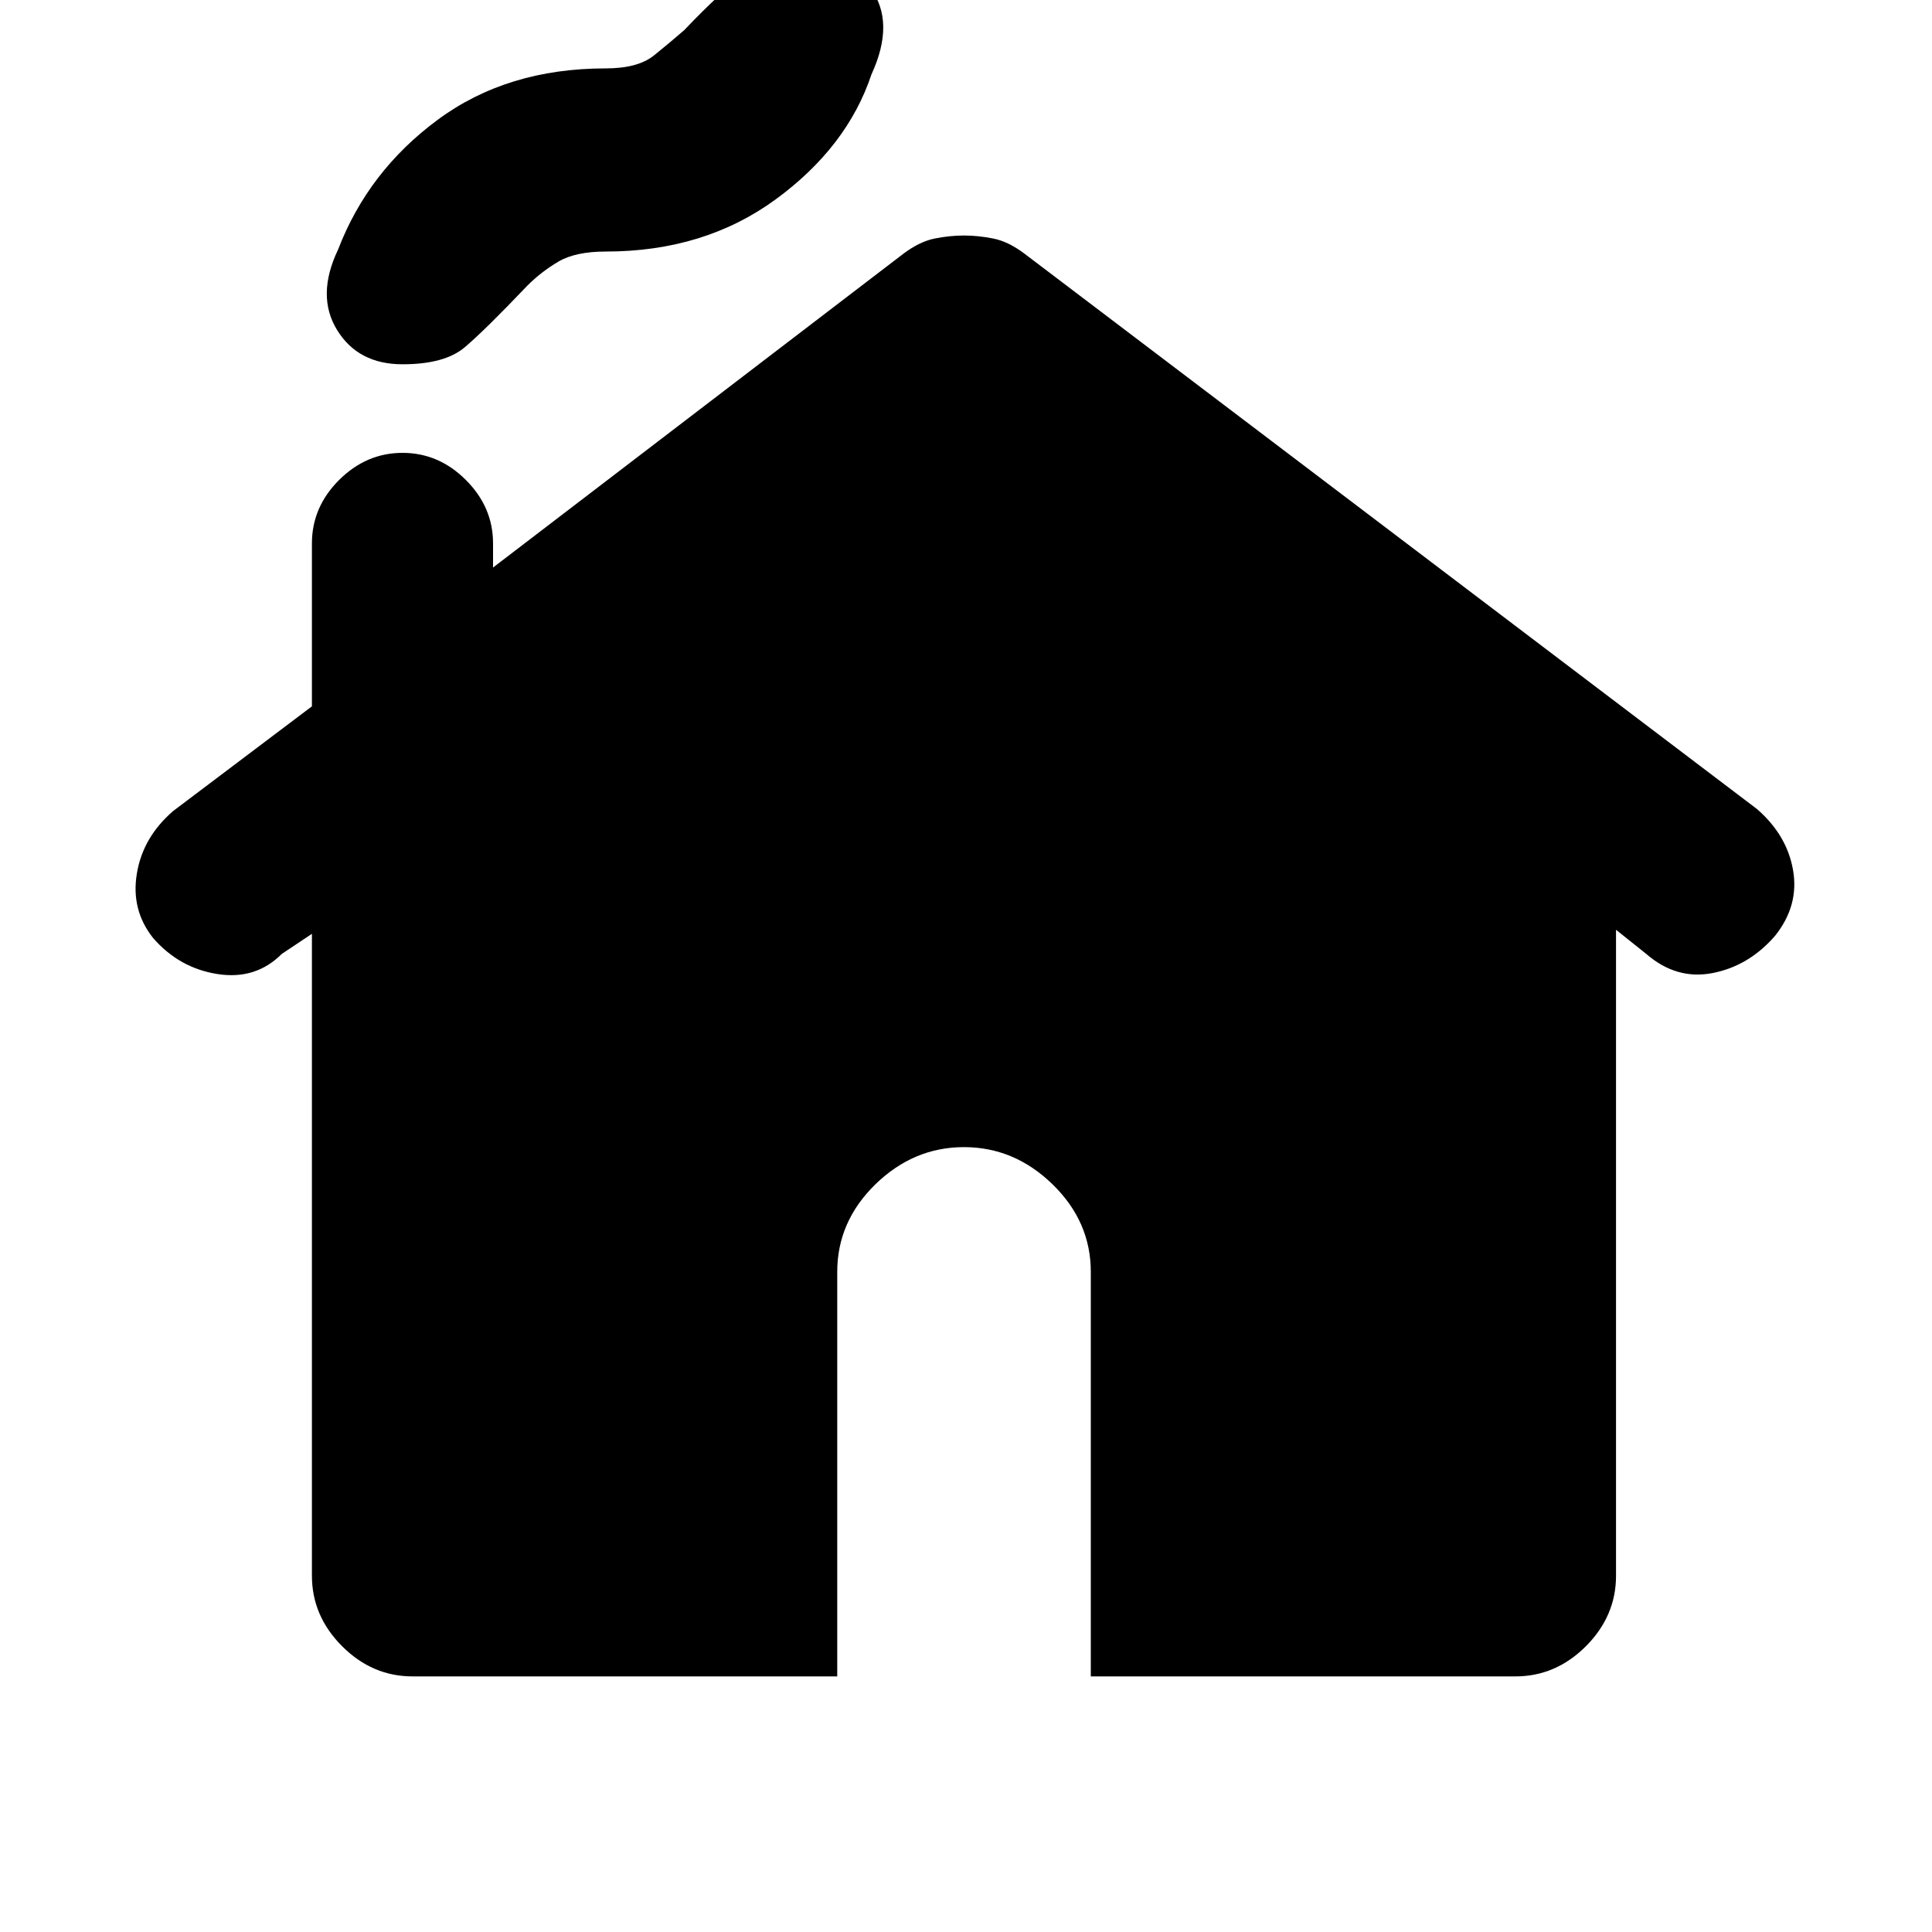 <svg xmlns="http://www.w3.org/2000/svg" height="20" width="20"><path d="M4.167 3.771q-.459 0-.677-.354-.219-.355.01-.834.312-.812 1.031-1.343.719-.532 1.74-.532.333 0 .5-.135.167-.135.312-.261.396-.416.657-.604.26-.187.635-.187t.635.354q.261.354.011.896-.25.75-.99 1.292-.739.541-1.76.541-.313 0-.49.104t-.323.25q-.437.459-.646.636-.208.177-.645.177Zm.104 13.583q-.417 0-.729-.312-.313-.313-.313-.73V9.667l-.312.208q-.271.271-.667.208-.396-.062-.667-.375-.229-.291-.166-.666.062-.375.375-.646l1.437-1.084V5.625q0-.375.281-.656.282-.281.657-.281.375 0 .656.281t.281.656v.25l4.25-3.25q.167-.125.323-.156t.302-.031q.146 0 .302.031.157.031.323.156l7.584 5.75q.312.271.374.635.063.365-.187.678-.271.312-.646.385-.375.073-.687-.198l-.313-.25v6.687q0 .417-.312.73-.313.312-.729.312h-4.396v-4.187q0-.521-.396-.907-.396-.385-.917-.385t-.917.385q-.395.386-.395.907v4.187Z"/></svg>